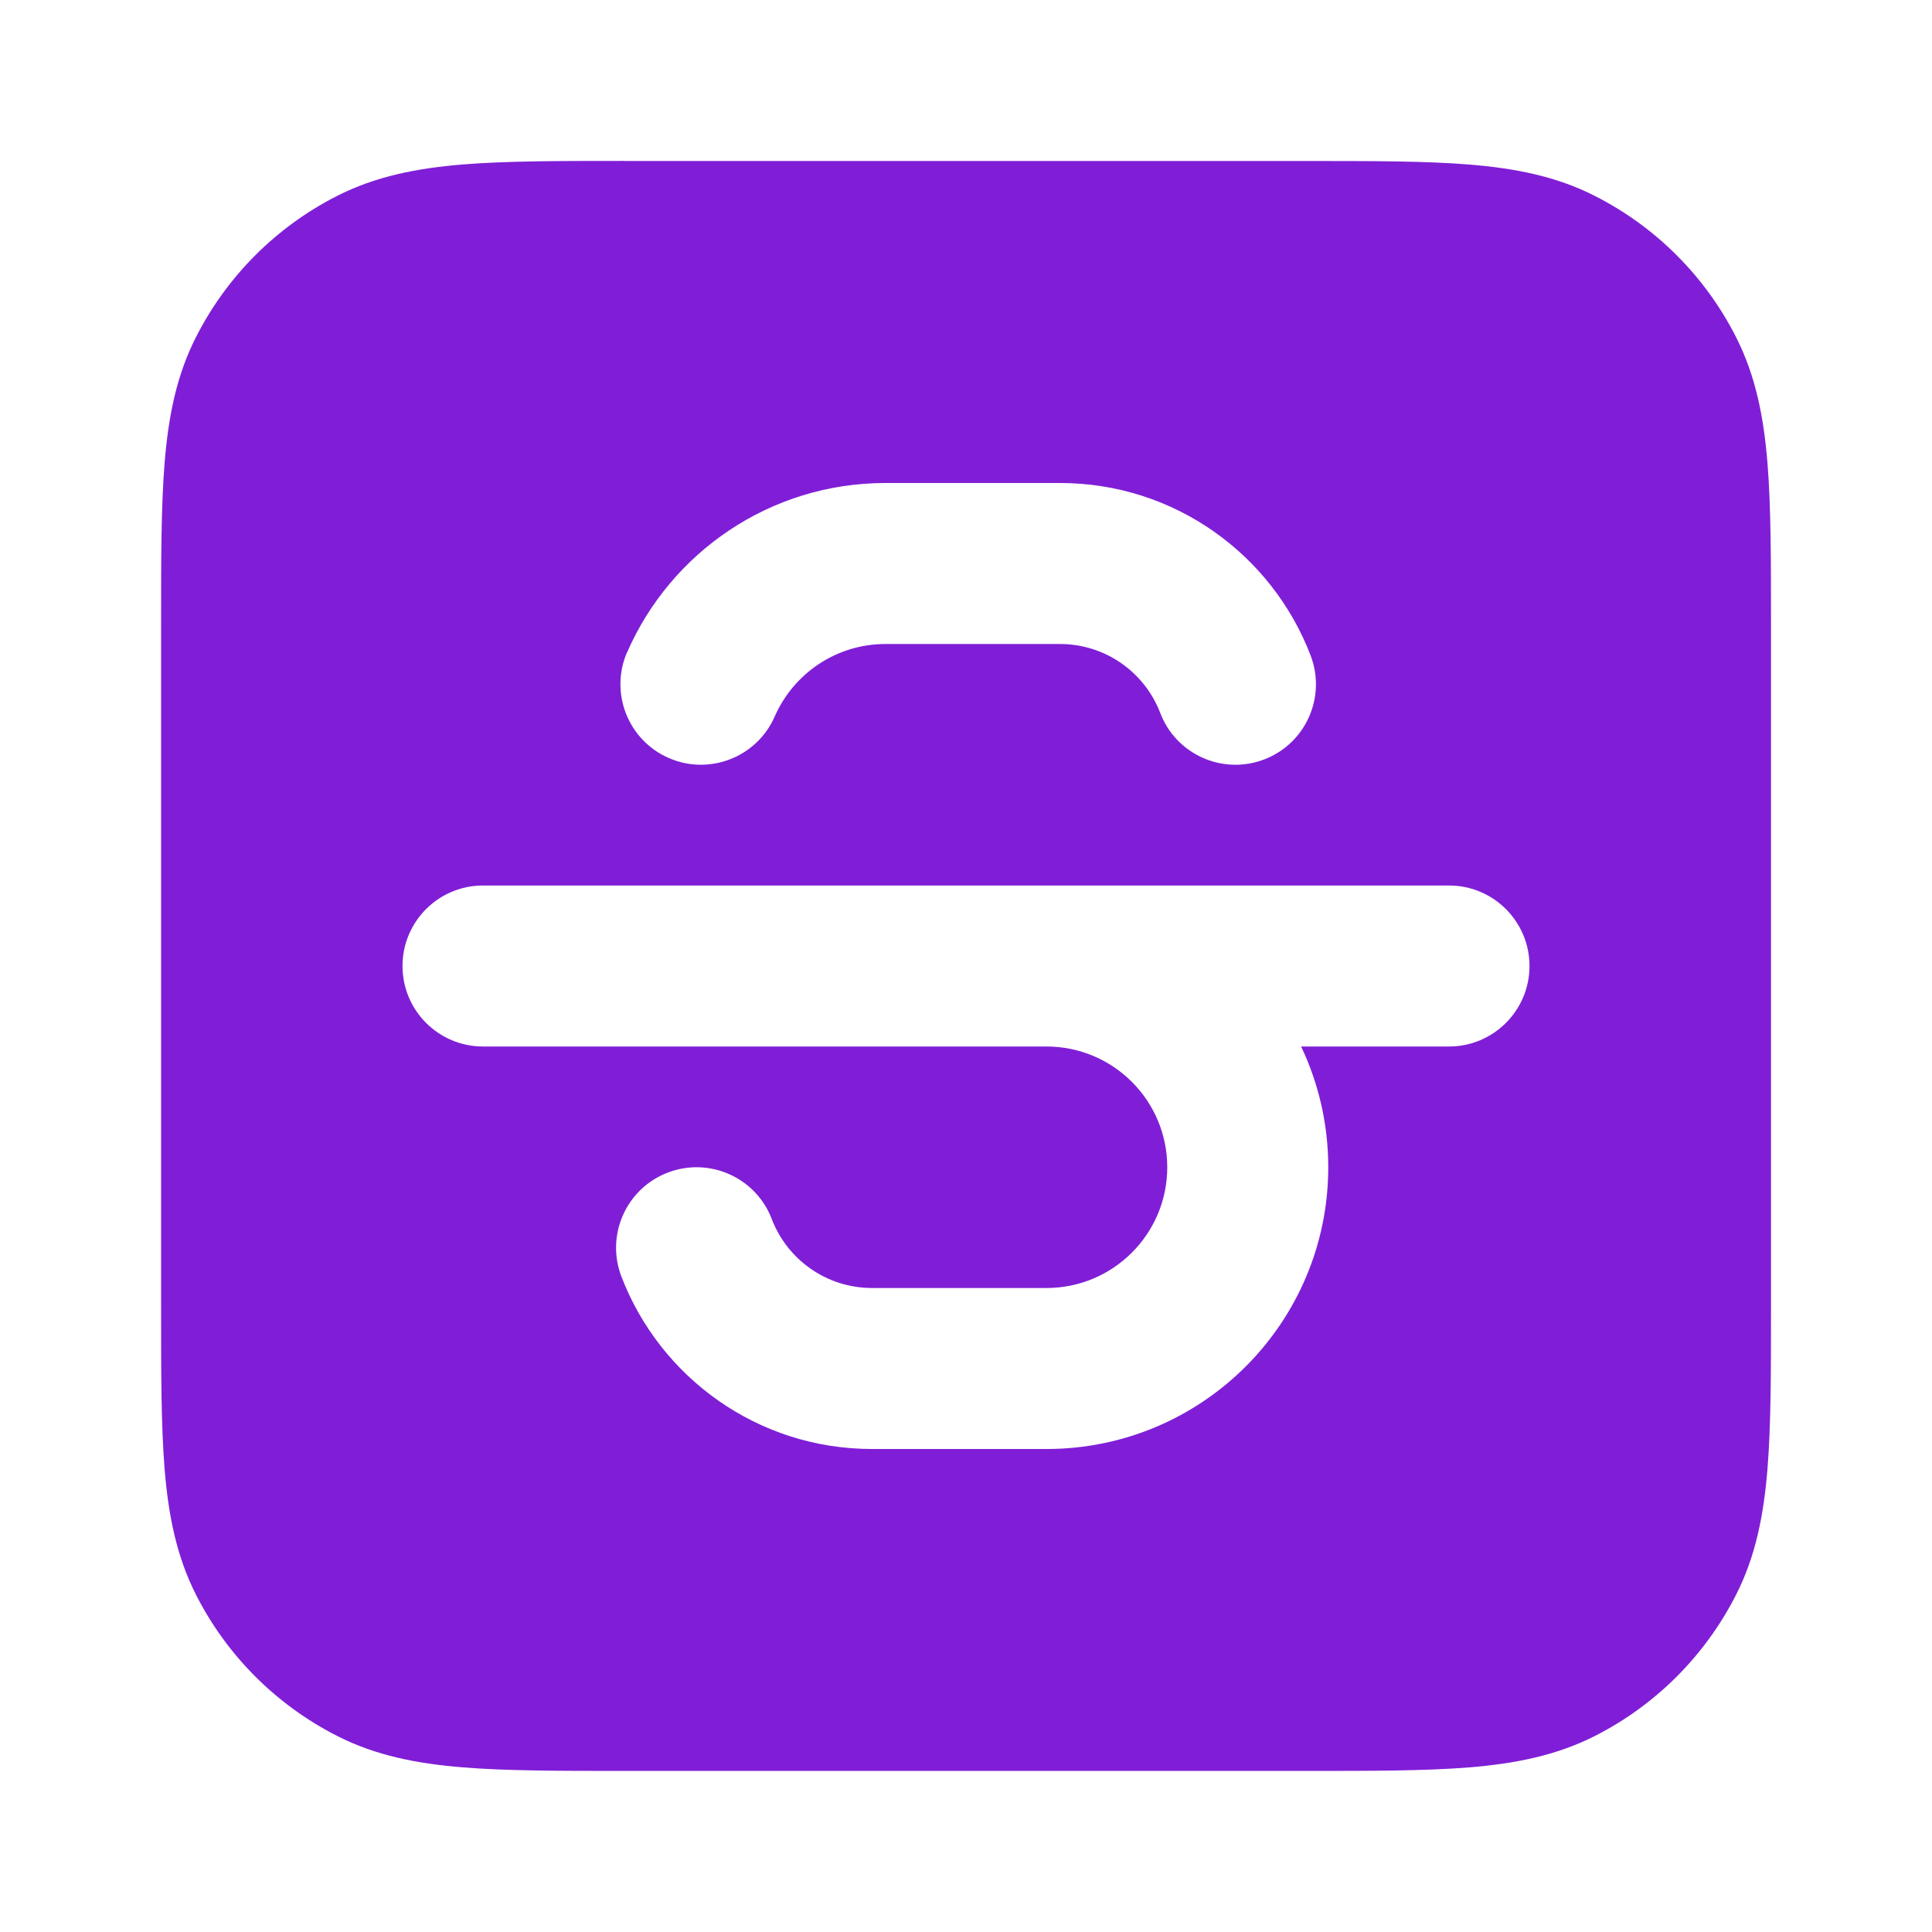 <svg fill="none" height="24" viewBox="0 0 24 24" width="24" xmlns="http://www.w3.org/2000/svg"><path clip-rule="evenodd" d="m7.759 2h8.483c.805-0 1.469-0 2.01.044.562.046 1.079.144 1.564.392.753.383 1.365.995 1.748 1.748.247.485.346 1.002.392 1.564.044.541.044 1.206.044 2.01v8.483c0 .805 0 1.469-.044 2.01-.046.562-.144 1.079-.392 1.564-.384.753-.995 1.365-1.748 1.748-.485.247-1.002.346-1.564.392-.541.044-1.206.044-2.01.044h-8.483c-.805 0-1.469 0-2.01-.044-.562-.046-1.079-.144-1.564-.392-.753-.384-1.365-.995-1.748-1.748-.247-.485-.346-1.002-.392-1.564-.044-.541-.044-1.206-.044-2.01v-8.483c-0-.805-0-1.469.044-2.011.046-.562.144-1.079.392-1.564.383-.753.995-1.365 1.748-1.748.485-.247 1.002-.346 1.564-.392.541-.044 1.206-.044 2.011-.044zm.033 6.1c.539-1.234 1.772-2.1 3.208-2.1h2.167c1.423 0 2.635.891 3.114 2.143.197.516-.061 1.094-.577 1.291-.516.197-1.094-.061-1.291-.577-.192-.503-.679-.857-1.246-.857h-2.167c-.614 0-1.143.369-1.376.9-.221.506-.811.737-1.317.516-.506-.221-.737-.811-.516-1.317zm-2.792 3.9c0 .552.448 1 1 1h7c.828 0 1.5.672 1.5 1.5s-.672 1.5-1.5 1.5h-2.167c-.567 0-1.054-.354-1.246-.857-.197-.516-.775-.774-1.291-.577s-.774.775-.577 1.291c.479 1.251 1.691 2.143 3.114 2.143h2.167c1.933 0 3.5-1.567 3.5-3.5 0-.537-.121-1.045-.337-1.5h1.837c.552 0 1-.448 1-1s-.448-1-1-1h-12c-.552 0-1 .448-1 1z" fill="#801ed7" fill-rule="evenodd"/></svg>